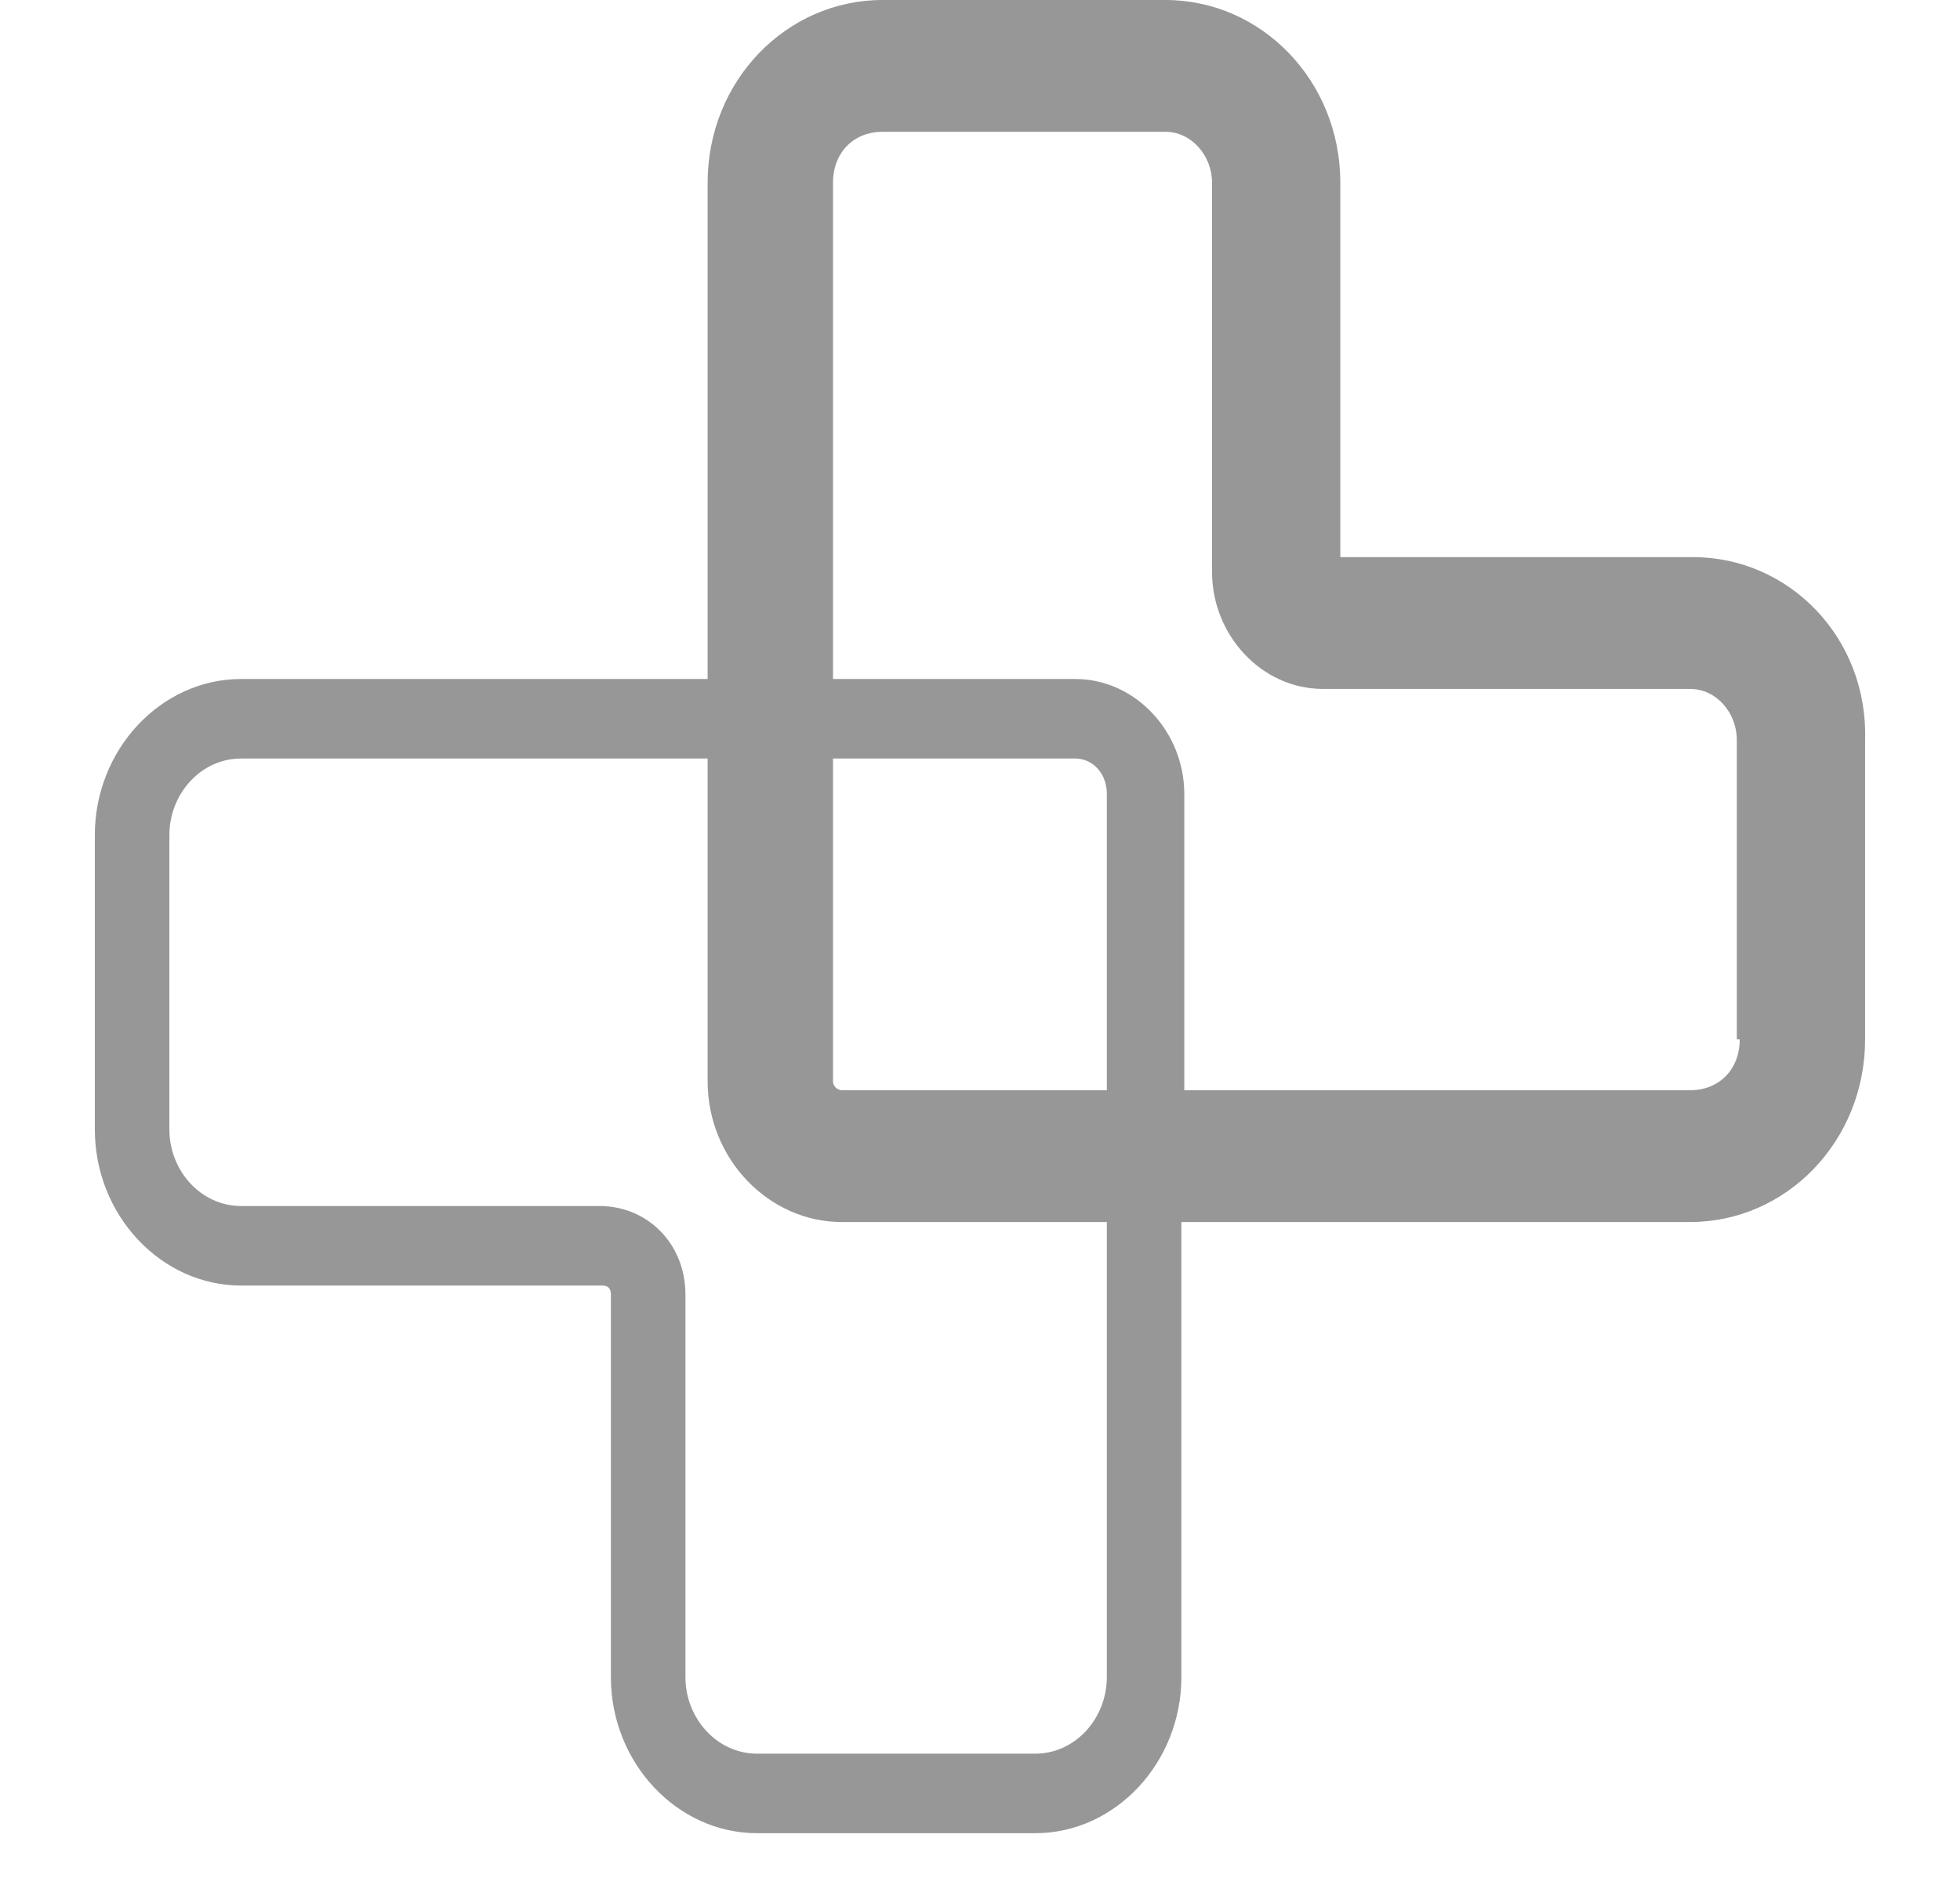 <svg width="31" height="30" viewBox="0 0 31 30" fill="none" xmlns="http://www.w3.org/2000/svg">
<path d="M26.778 8.814H21.199V2.891C21.199 1.279 19.954 0 18.432 0H13.959C12.437 0 11.192 1.279 11.192 2.891V17.106C11.192 18.338 12.161 19.333 13.313 19.333H26.732C28.254 19.333 29.499 18.054 29.499 16.443V11.704C29.545 10.093 28.3 8.814 26.778 8.814ZM27.516 16.443C27.516 16.917 27.193 17.248 26.732 17.248H13.313C13.267 17.248 13.175 17.201 13.175 17.106V2.891C13.175 2.417 13.498 2.085 13.959 2.085H18.432C18.847 2.085 19.17 2.464 19.17 2.891V9.051C19.17 10.046 19.954 10.899 20.922 10.899H26.732C27.147 10.899 27.47 11.278 27.47 11.704V16.443H27.516Z" fill="#979797"/>
<path d="M18.731 17.263V12.559C18.731 11.581 17.96 10.742 17.008 10.742H3.813C2.543 10.742 1.5 11.86 1.5 13.211V17.869C1.5 19.22 2.543 20.338 3.813 20.338H9.526C9.617 20.338 9.662 20.384 9.662 20.477V26.533C9.662 27.884 10.705 29.002 11.975 29.002H16.373C17.642 29.002 18.685 27.884 18.685 26.533V19.313H17.506V26.533C17.506 27.185 17.008 27.744 16.373 27.744H11.975C11.34 27.744 10.841 27.185 10.841 26.533V20.477C10.841 19.686 10.251 19.08 9.481 19.08H3.813C3.178 19.08 2.679 18.521 2.679 17.869V13.211C2.679 12.559 3.178 12 3.813 12H17.008C17.28 12 17.506 12.233 17.506 12.559V17.263H18.731Z" fill="#979797"/>
</svg>
